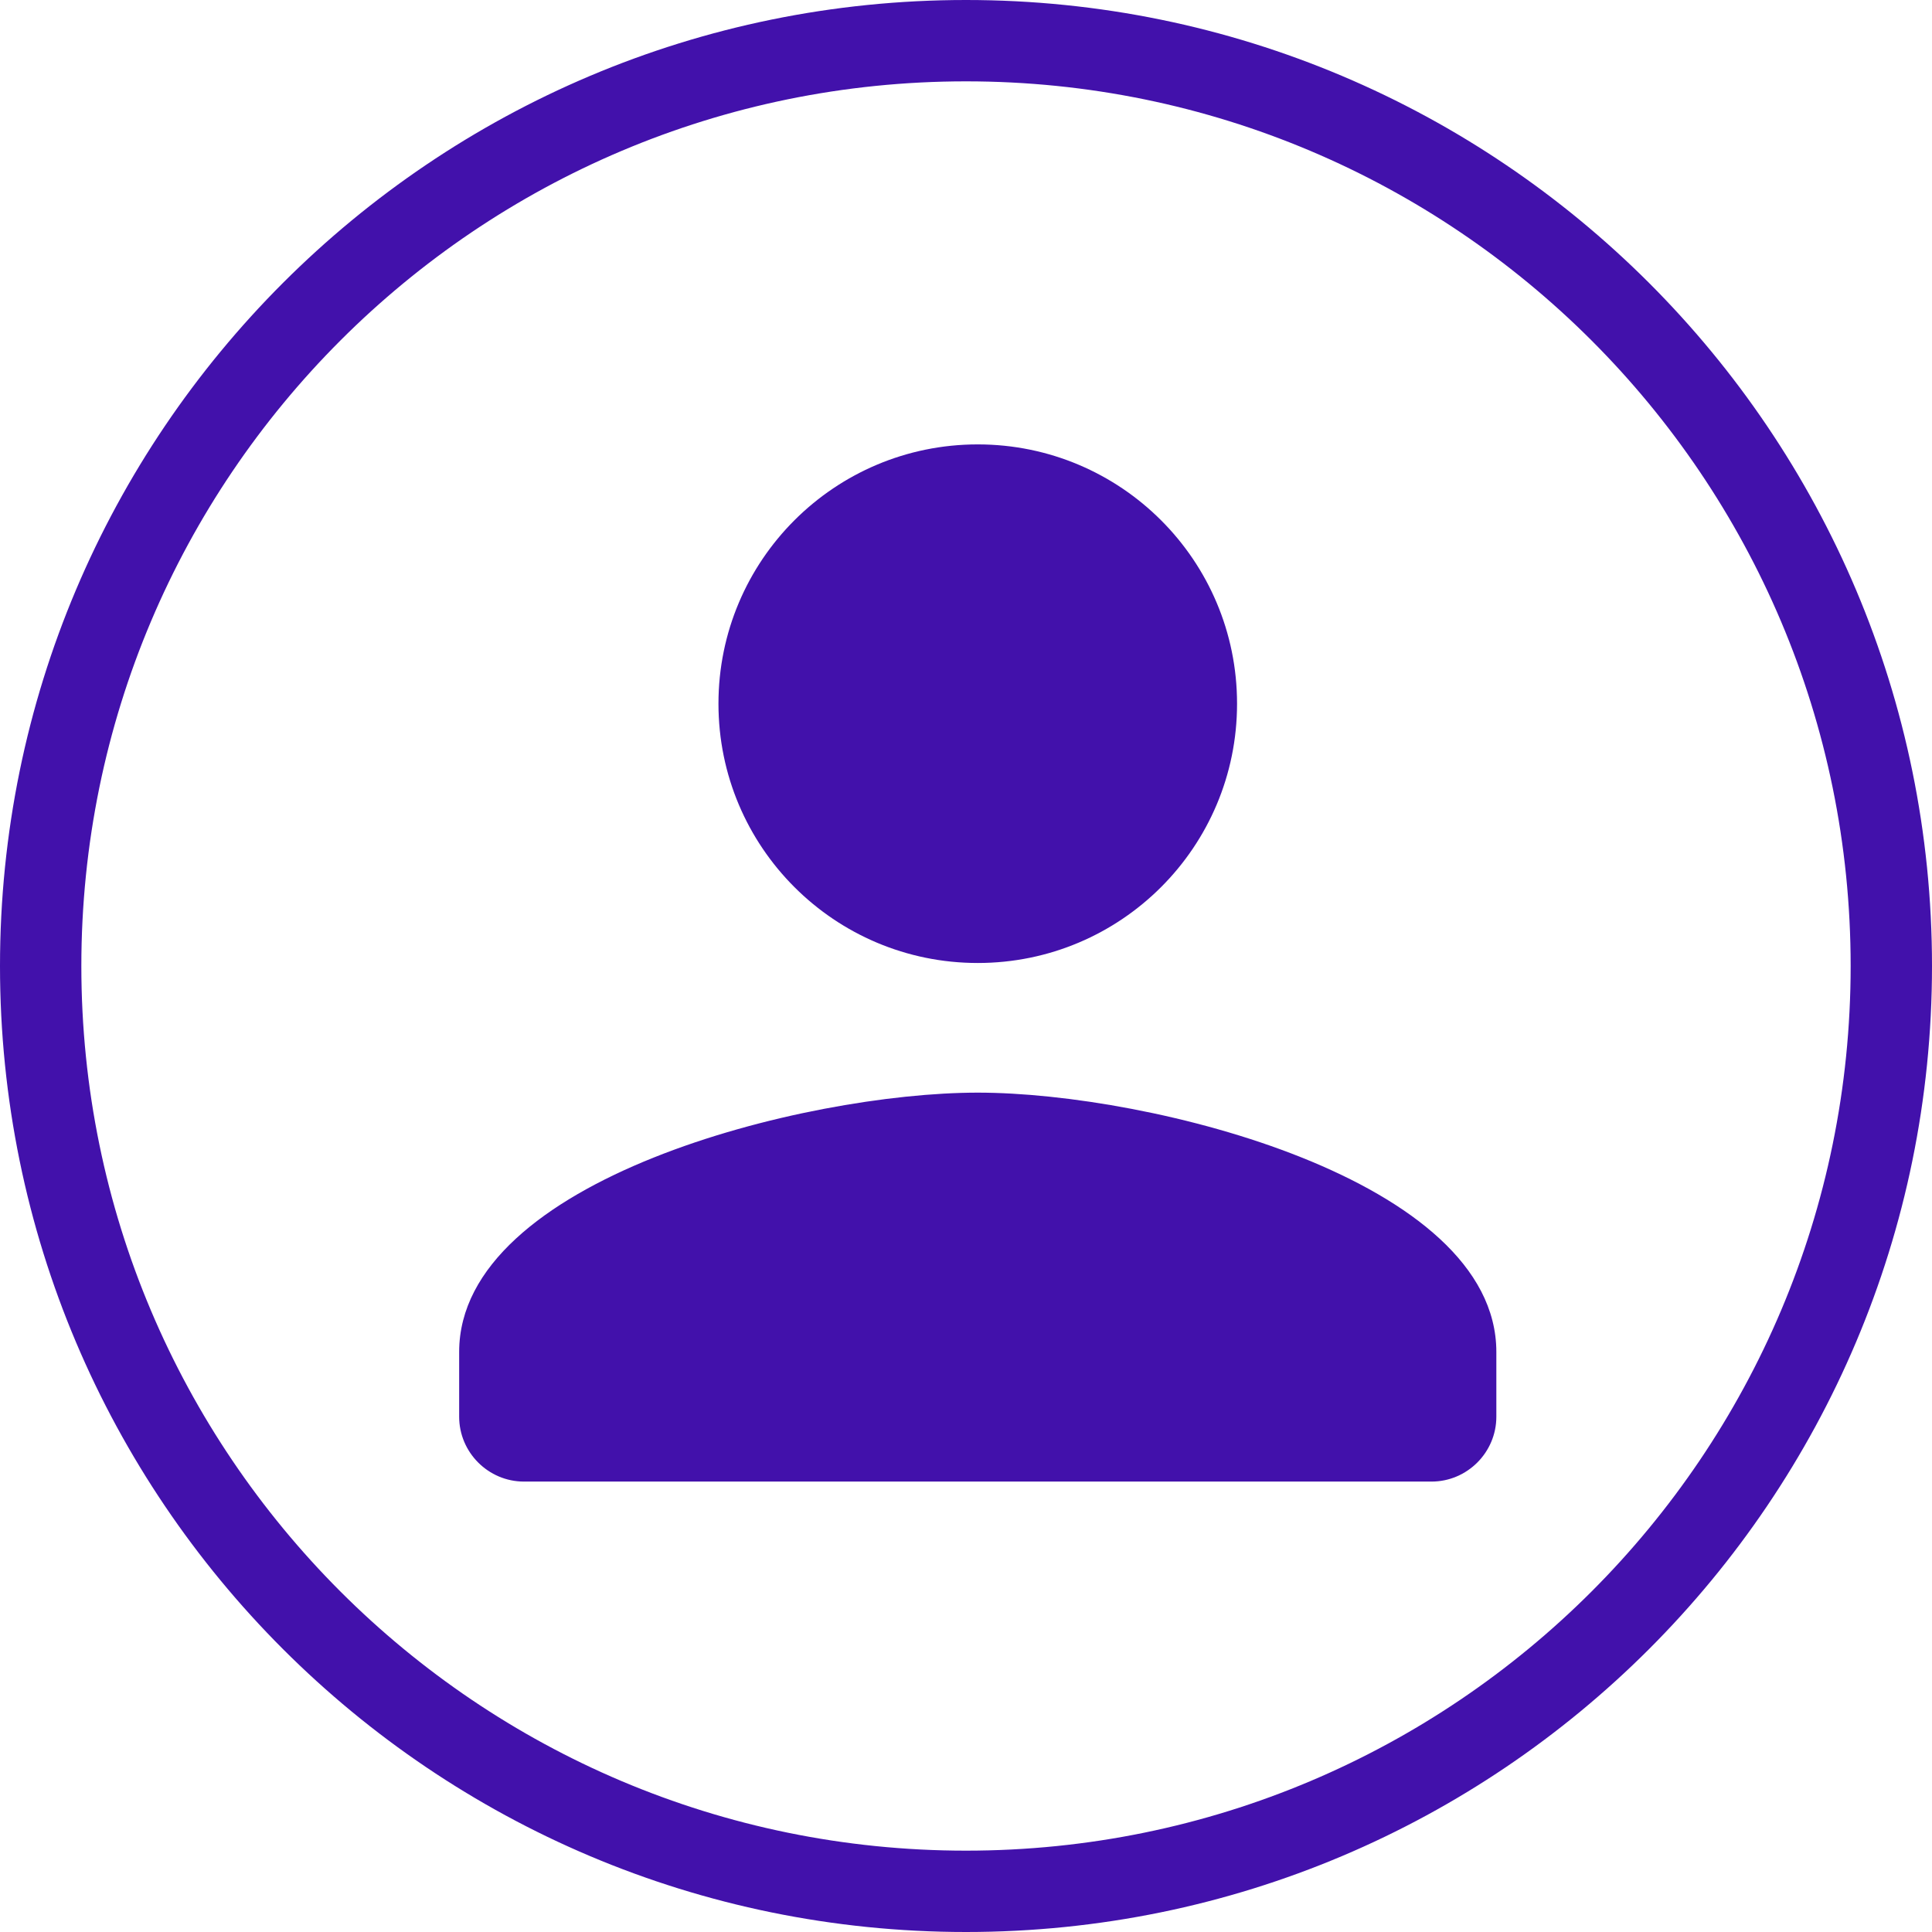 <svg width="95" height="95" viewBox="0 0 95 95" fill="none" xmlns="http://www.w3.org/2000/svg">
<path fill-rule="evenodd" clip-rule="evenodd" d="M91 47.5C91 71.524 71.524 91 47.5 91C23.476 91 4 71.524 4 47.5C4 23.476 23.476 4 47.5 4C71.524 4 91 23.476 91 47.5ZM95 47.5C95 73.734 73.734 95 47.5 95C21.267 95 0 73.734 0 47.5C0 21.267 21.267 0 47.5 0C73.734 0 95 21.267 95 47.5ZM60.828 34.602C60.828 41.646 55.122 47.352 48.078 47.352C41.033 47.352 35.328 41.646 35.328 34.602C35.328 27.558 41.033 21.852 48.078 21.852C55.122 21.852 60.828 27.558 60.828 34.602ZM22.578 66.477C22.578 57.998 39.567 53.727 48.078 53.727C56.588 53.727 73.578 57.998 73.578 66.477V69.664C73.578 71.418 72.143 72.852 70.39 72.852H25.765C24.012 72.852 22.578 71.418 22.578 69.664V66.477Z" fill="#4211AB"/>
</svg>
